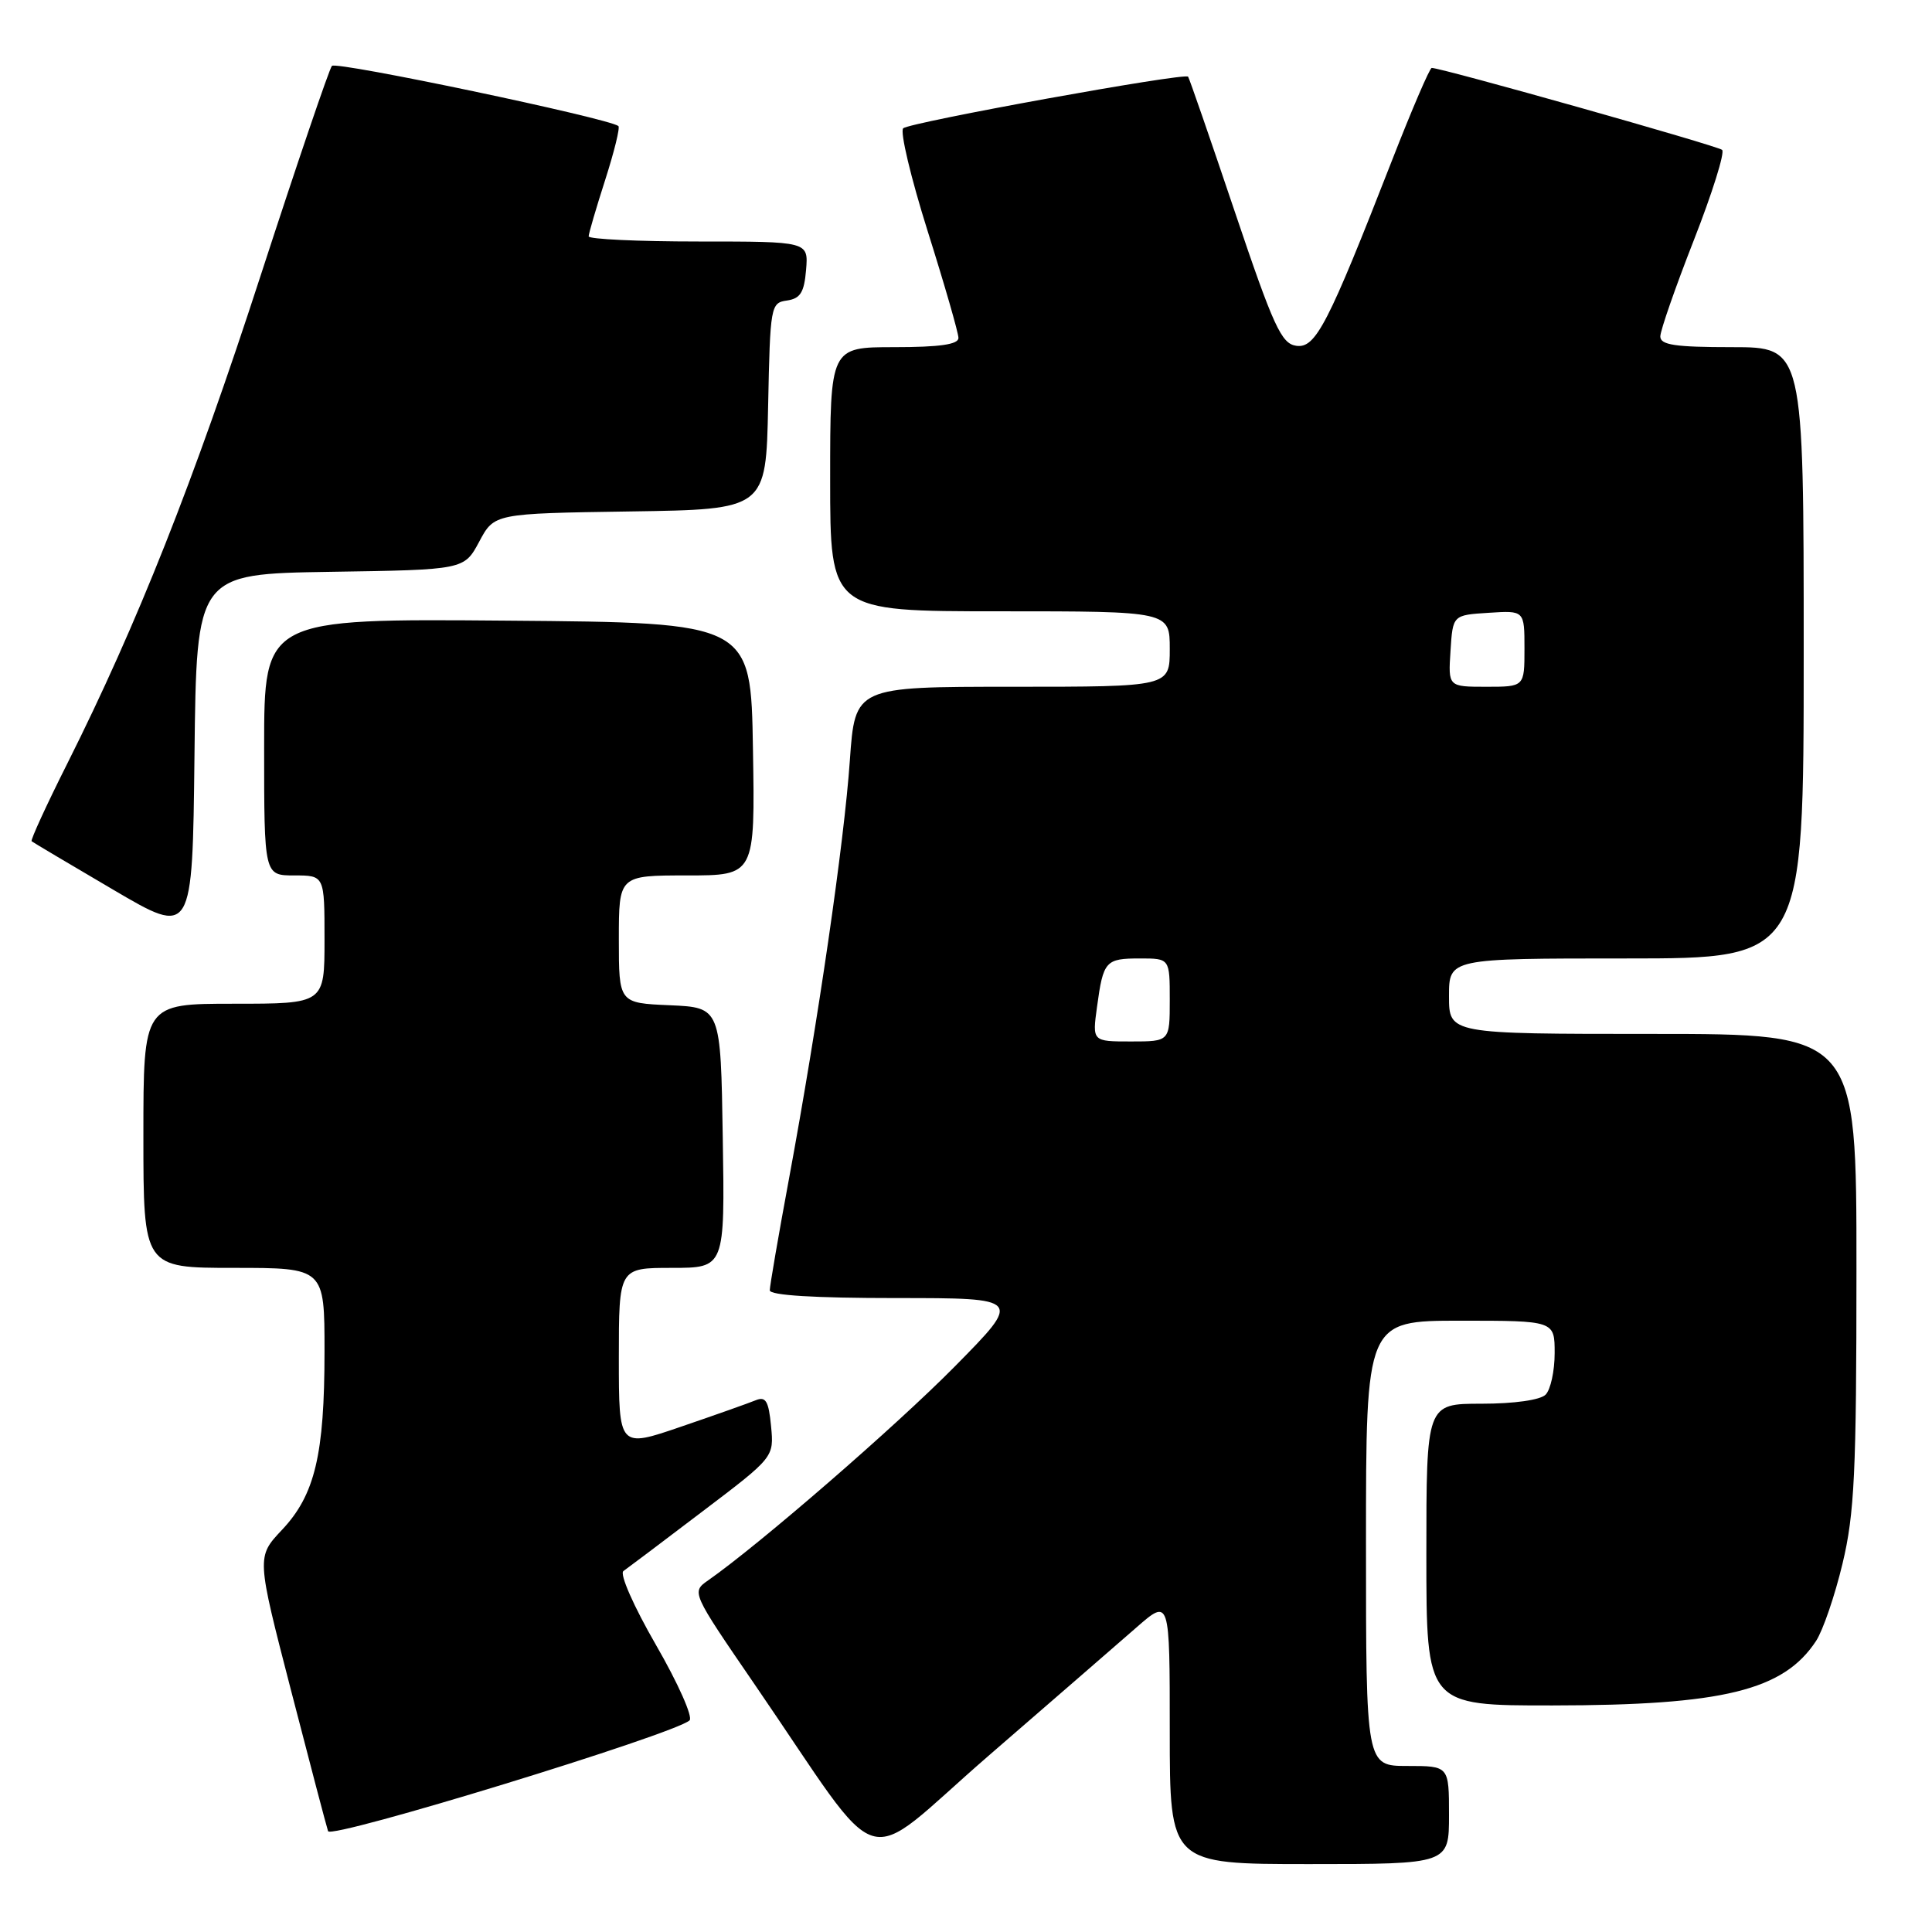 <?xml version="1.0" encoding="UTF-8" standalone="no"?>
<!DOCTYPE svg PUBLIC "-//W3C//DTD SVG 1.1//EN" "http://www.w3.org/Graphics/SVG/1.1/DTD/svg11.dtd" >
<svg xmlns="http://www.w3.org/2000/svg" xmlns:xlink="http://www.w3.org/1999/xlink" version="1.1" viewBox="0 0 256 256">
 <g >
 <path fill="currentColor"
d=" M 192.00 240.50 C 192.00 234.00 192.00 234.00 186.50 234.00 C 181.00 234.00 181.00 234.00 181.00 204.50 C 181.00 175.00 181.00 175.00 193.50 175.00 C 206.00 175.00 206.00 175.00 206.00 179.30 C 206.00 181.66 205.46 184.14 204.80 184.80 C 204.09 185.51 200.64 186.00 196.30 186.00 C 189.00 186.00 189.00 186.00 189.00 206.00 C 189.00 226.00 189.00 226.00 205.75 225.98 C 228.33 225.96 236.33 224.00 240.64 217.43 C 241.55 216.04 243.13 211.43 244.14 207.20 C 245.73 200.58 245.99 195.13 245.99 168.25 C 246.00 137.00 246.00 137.00 219.00 137.00 C 192.00 137.00 192.00 137.00 192.00 132.00 C 192.00 127.00 192.00 127.00 215.50 127.00 C 239.00 127.00 239.00 127.00 239.00 86.50 C 239.00 46.00 239.00 46.00 229.50 46.00 C 221.96 46.00 220.00 45.71 220.00 44.58 C 220.00 43.80 222.00 38.06 224.44 31.83 C 226.88 25.60 228.57 20.21 228.19 19.86 C 227.60 19.32 191.04 9.00 189.71 9.00 C 189.45 9.00 187.08 14.51 184.45 21.25 C 175.94 43.05 174.33 46.19 171.76 45.82 C 169.79 45.54 168.75 43.29 163.60 28.00 C 160.36 18.38 157.58 10.35 157.43 10.16 C 156.98 9.60 120.57 16.20 119.68 17.00 C 119.23 17.41 120.69 23.55 122.93 30.66 C 125.17 37.76 127.00 44.12 127.00 44.78 C 127.00 45.64 124.51 46.00 118.50 46.00 C 110.00 46.00 110.00 46.00 110.00 63.50 C 110.00 81.00 110.00 81.00 132.50 81.00 C 155.00 81.00 155.00 81.00 155.00 86.00 C 155.00 91.00 155.00 91.00 134.15 91.00 C 113.30 91.00 113.30 91.00 112.61 100.75 C 111.86 111.61 108.40 135.36 104.54 156.22 C 103.14 163.77 102.00 170.40 102.00 170.97 C 102.00 171.64 107.91 172.00 118.73 172.00 C 135.46 172.00 135.46 172.00 126.48 181.10 C 118.70 188.98 100.68 204.61 93.84 209.40 C 91.61 210.96 91.61 210.96 100.02 223.23 C 117.67 248.97 113.59 247.73 130.93 232.70 C 139.31 225.44 148.16 217.77 150.58 215.65 C 155.00 211.79 155.00 211.79 155.00 229.40 C 155.00 247.00 155.00 247.00 173.50 247.00 C 192.00 247.00 192.00 247.00 192.00 240.50 Z  M 91.37 227.96 C 91.84 227.52 89.85 223.04 86.94 218.00 C 83.95 212.82 82.07 208.54 82.61 208.17 C 83.14 207.80 87.84 204.26 93.06 200.29 C 102.56 193.09 102.56 193.09 102.17 188.98 C 101.85 185.64 101.47 185.00 100.14 185.54 C 99.24 185.91 94.79 187.49 90.25 189.04 C 82.00 191.87 82.00 191.87 82.00 179.94 C 82.00 168.00 82.00 168.00 89.02 168.00 C 96.05 168.00 96.05 168.00 95.77 150.75 C 95.50 133.50 95.50 133.50 88.75 133.20 C 82.00 132.91 82.00 132.91 82.00 124.45 C 82.00 116.00 82.00 116.00 91.02 116.00 C 100.05 116.00 100.05 116.00 99.77 99.25 C 99.50 82.50 99.50 82.50 67.25 82.24 C 35.00 81.97 35.00 81.97 35.00 98.99 C 35.00 116.00 35.00 116.00 39.00 116.00 C 43.00 116.00 43.00 116.00 43.00 124.50 C 43.00 133.00 43.00 133.00 31.00 133.00 C 19.00 133.00 19.00 133.00 19.00 150.50 C 19.00 168.00 19.00 168.00 31.00 168.00 C 43.00 168.00 43.00 168.00 43.00 179.06 C 43.00 192.75 41.73 198.09 37.36 202.72 C 33.99 206.30 33.99 206.30 38.54 223.90 C 41.04 233.58 43.26 242.01 43.47 242.64 C 43.84 243.75 89.37 229.79 91.37 227.96 Z  M 43.77 75.77 C 61.50 75.50 61.50 75.50 63.50 71.77 C 65.49 68.04 65.49 68.04 83.50 67.77 C 101.50 67.50 101.50 67.50 101.78 53.82 C 102.05 40.53 102.12 40.12 104.28 39.82 C 106.05 39.56 106.56 38.75 106.81 35.75 C 107.12 32.00 107.12 32.00 92.56 32.00 C 84.55 32.00 78.00 31.69 78.00 31.32 C 78.00 30.95 78.99 27.58 80.19 23.84 C 81.39 20.10 82.18 16.89 81.94 16.70 C 80.60 15.66 44.54 8.08 43.98 8.73 C 43.62 9.15 39.37 21.65 34.54 36.50 C 25.68 63.78 18.16 82.75 8.93 101.15 C 6.15 106.68 4.02 111.33 4.19 111.47 C 4.36 111.61 9.22 114.50 15.00 117.89 C 25.50 124.06 25.50 124.06 25.77 100.06 C 26.04 76.05 26.04 76.05 43.77 75.77 Z  M 145.36 133.42 C 146.19 127.32 146.48 127.00 151.06 127.00 C 155.00 127.00 155.00 127.00 155.00 132.50 C 155.00 138.00 155.00 138.00 149.86 138.00 C 144.73 138.00 144.73 138.00 145.36 133.42 Z  M 192.20 86.25 C 192.50 81.50 192.50 81.50 197.25 81.20 C 202.00 80.89 202.00 80.89 202.00 85.95 C 202.00 91.00 202.00 91.00 196.95 91.00 C 191.89 91.00 191.89 91.00 192.20 86.25 Z "/>
</g>
</svg>